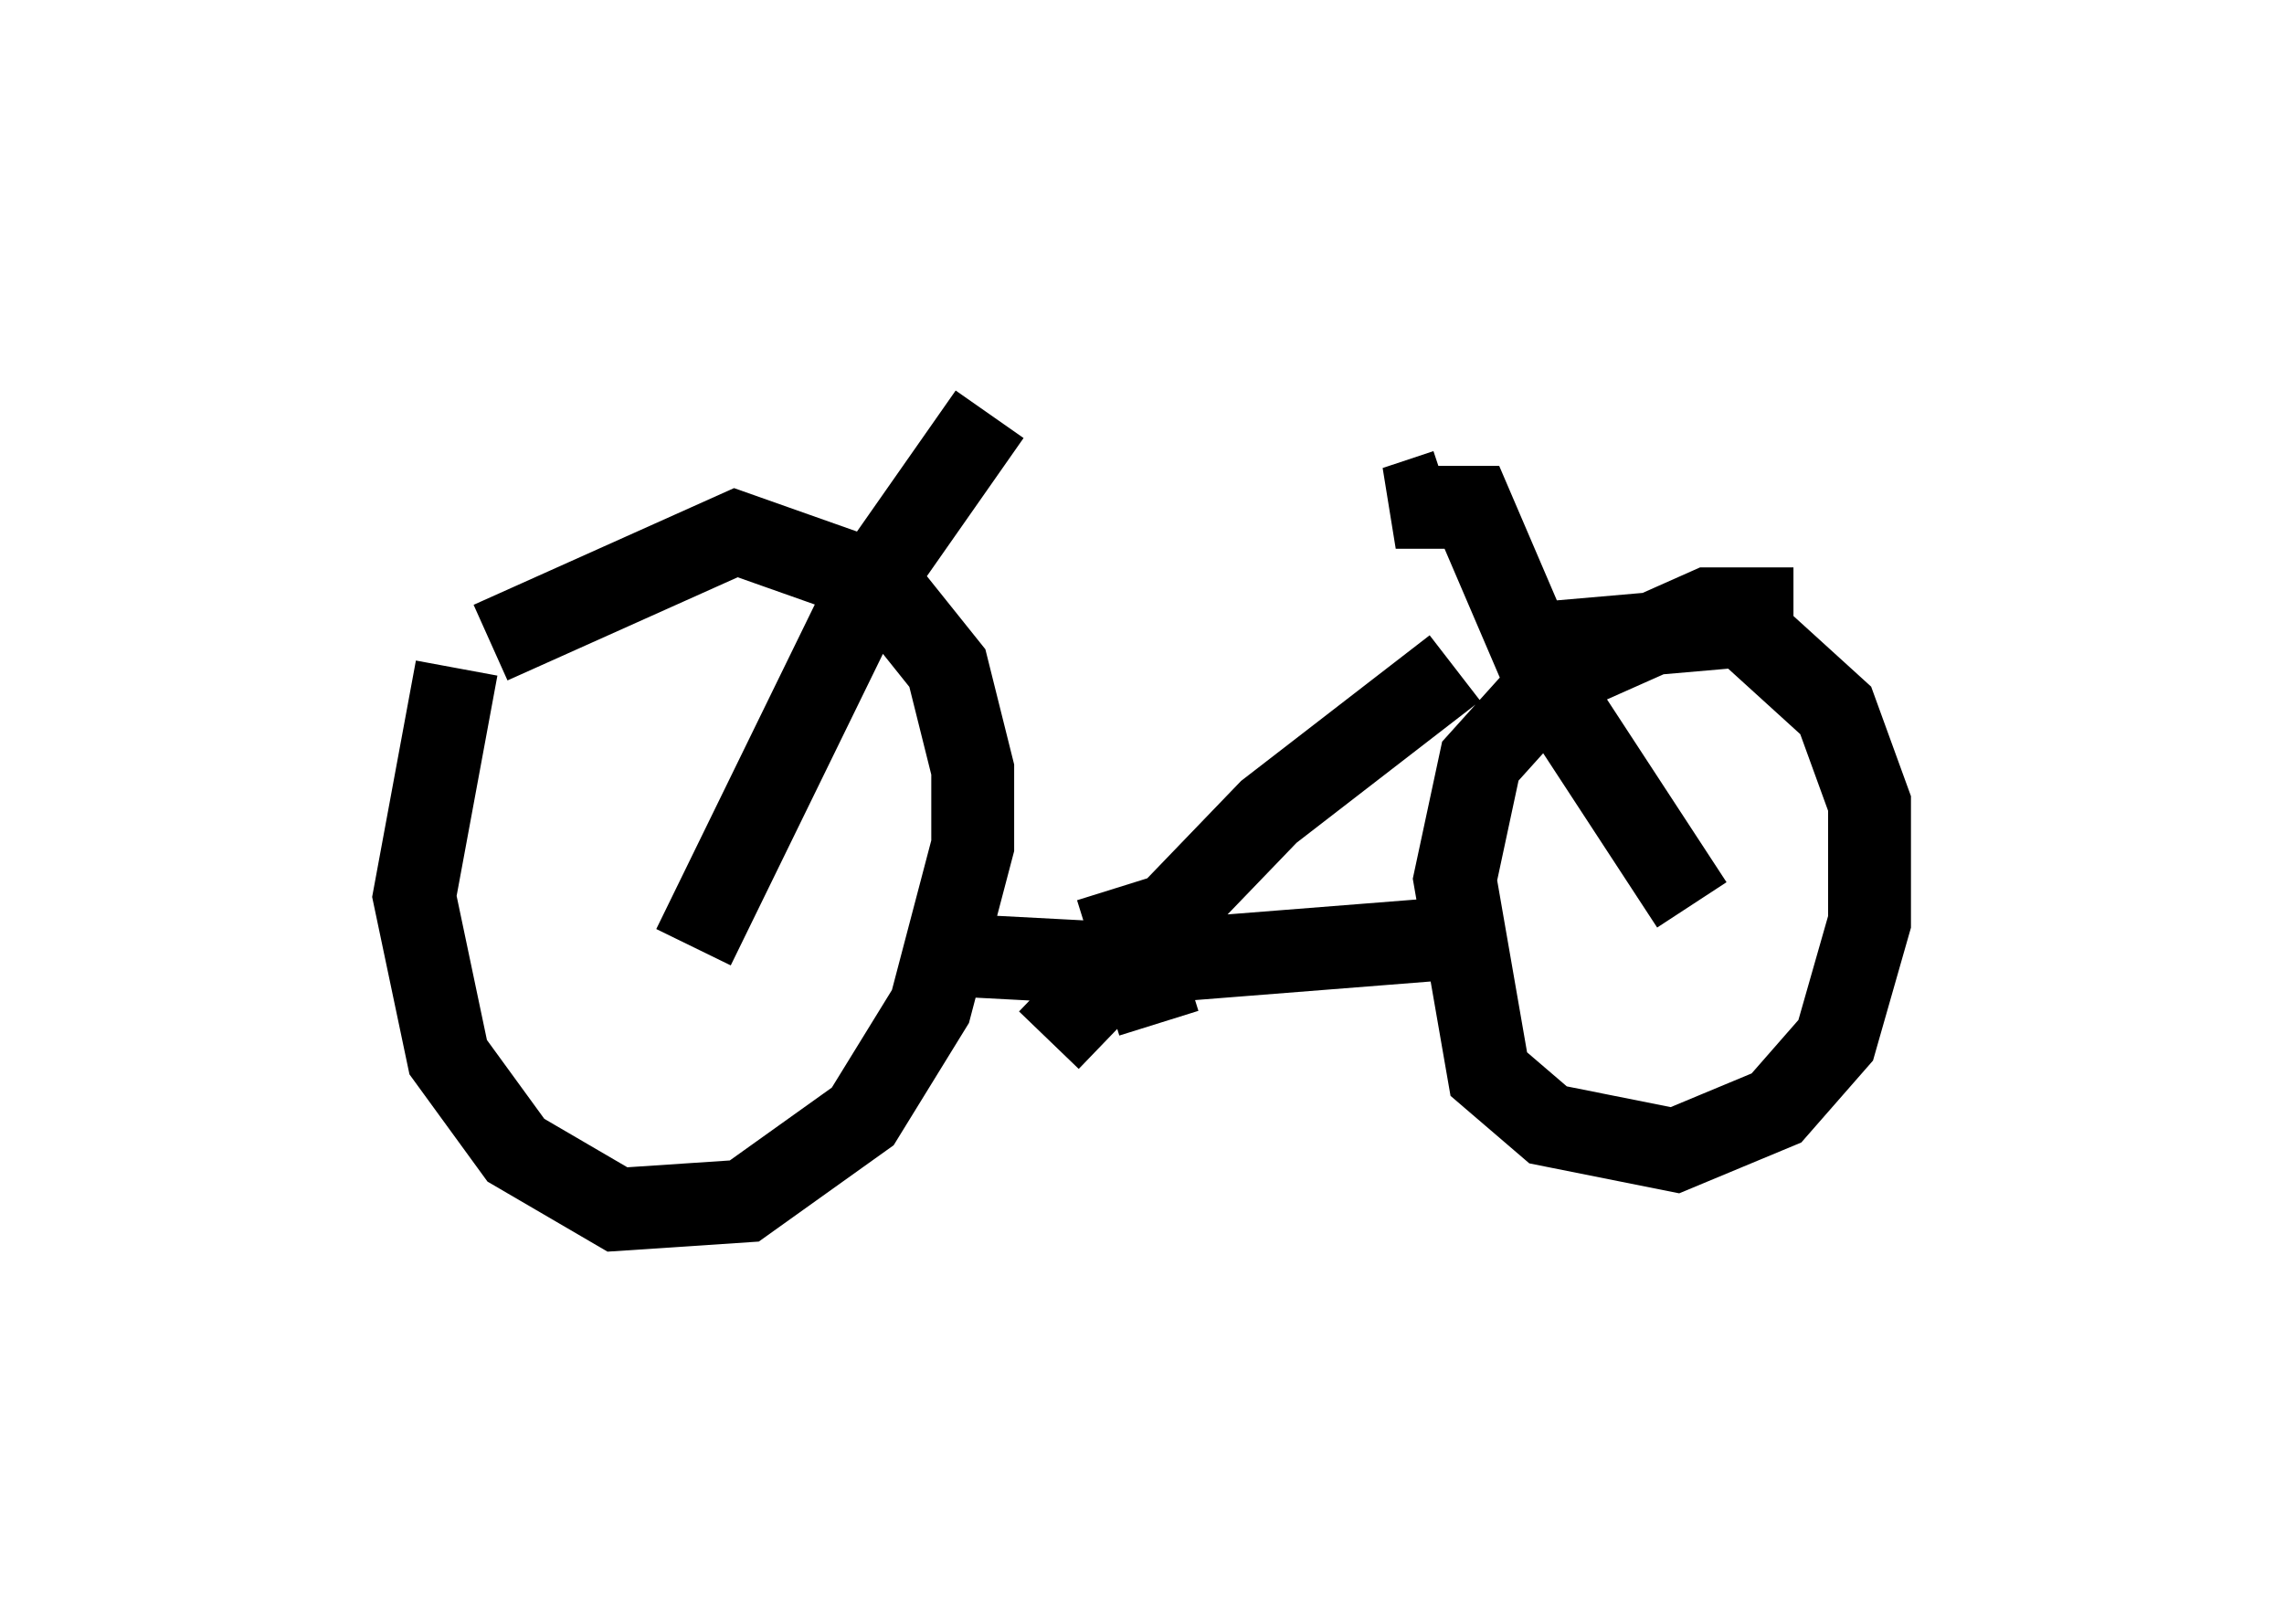 <?xml version="1.0" encoding="utf-8" ?>
<svg baseProfile="full" height="19.596" version="1.1" width="27.559" xmlns="http://www.w3.org/2000/svg" xmlns:ev="http://www.w3.org/2001/xml-events" xmlns:xlink="http://www.w3.org/1999/xlink"><defs /><rect fill="white" height="19.596" width="27.559" x="0" y="0" /><path d="M6.327, 7.042 m-0.817, 1.021 l-0.51, 2.756 0.408, 1.94 l0.817, 1.123 1.225, 0.715 l1.531, -0.102 1.429, -1.021 l0.817, -1.327 0.51, -1.94 l0.0, -0.919 -0.306, -1.225 l-0.817, -1.021 -1.735, -0.613 l-2.96, 1.327 m5.717, 3.777 l1.94, 0.102 3.879, -0.306 m4.185, -3.981 l-1.021, 0.0 -1.838, 0.817 l-0.919, 1.021 -0.306, 1.429 l0.408, 2.348 0.715, 0.613 l1.531, 0.306 1.225, -0.51 l0.715, -0.817 0.408, -1.429 l0.0, -1.429 -0.408, -1.123 l-1.123, -1.021 -2.348, 0.204 m-10.311, 3.675 l2.144, -4.39 1.429, -2.042 m8.473, 5.921 l-1.735, -2.654 -0.919, -2.144 l-0.919, 0.0 0.613, -0.204 m0.102, 2.144 l-2.246, 1.735 -2.654, 2.756 m0.817, -1.838 l0.51, 1.633 " fill="none" stroke="black" stroke-width="1" /></svg>